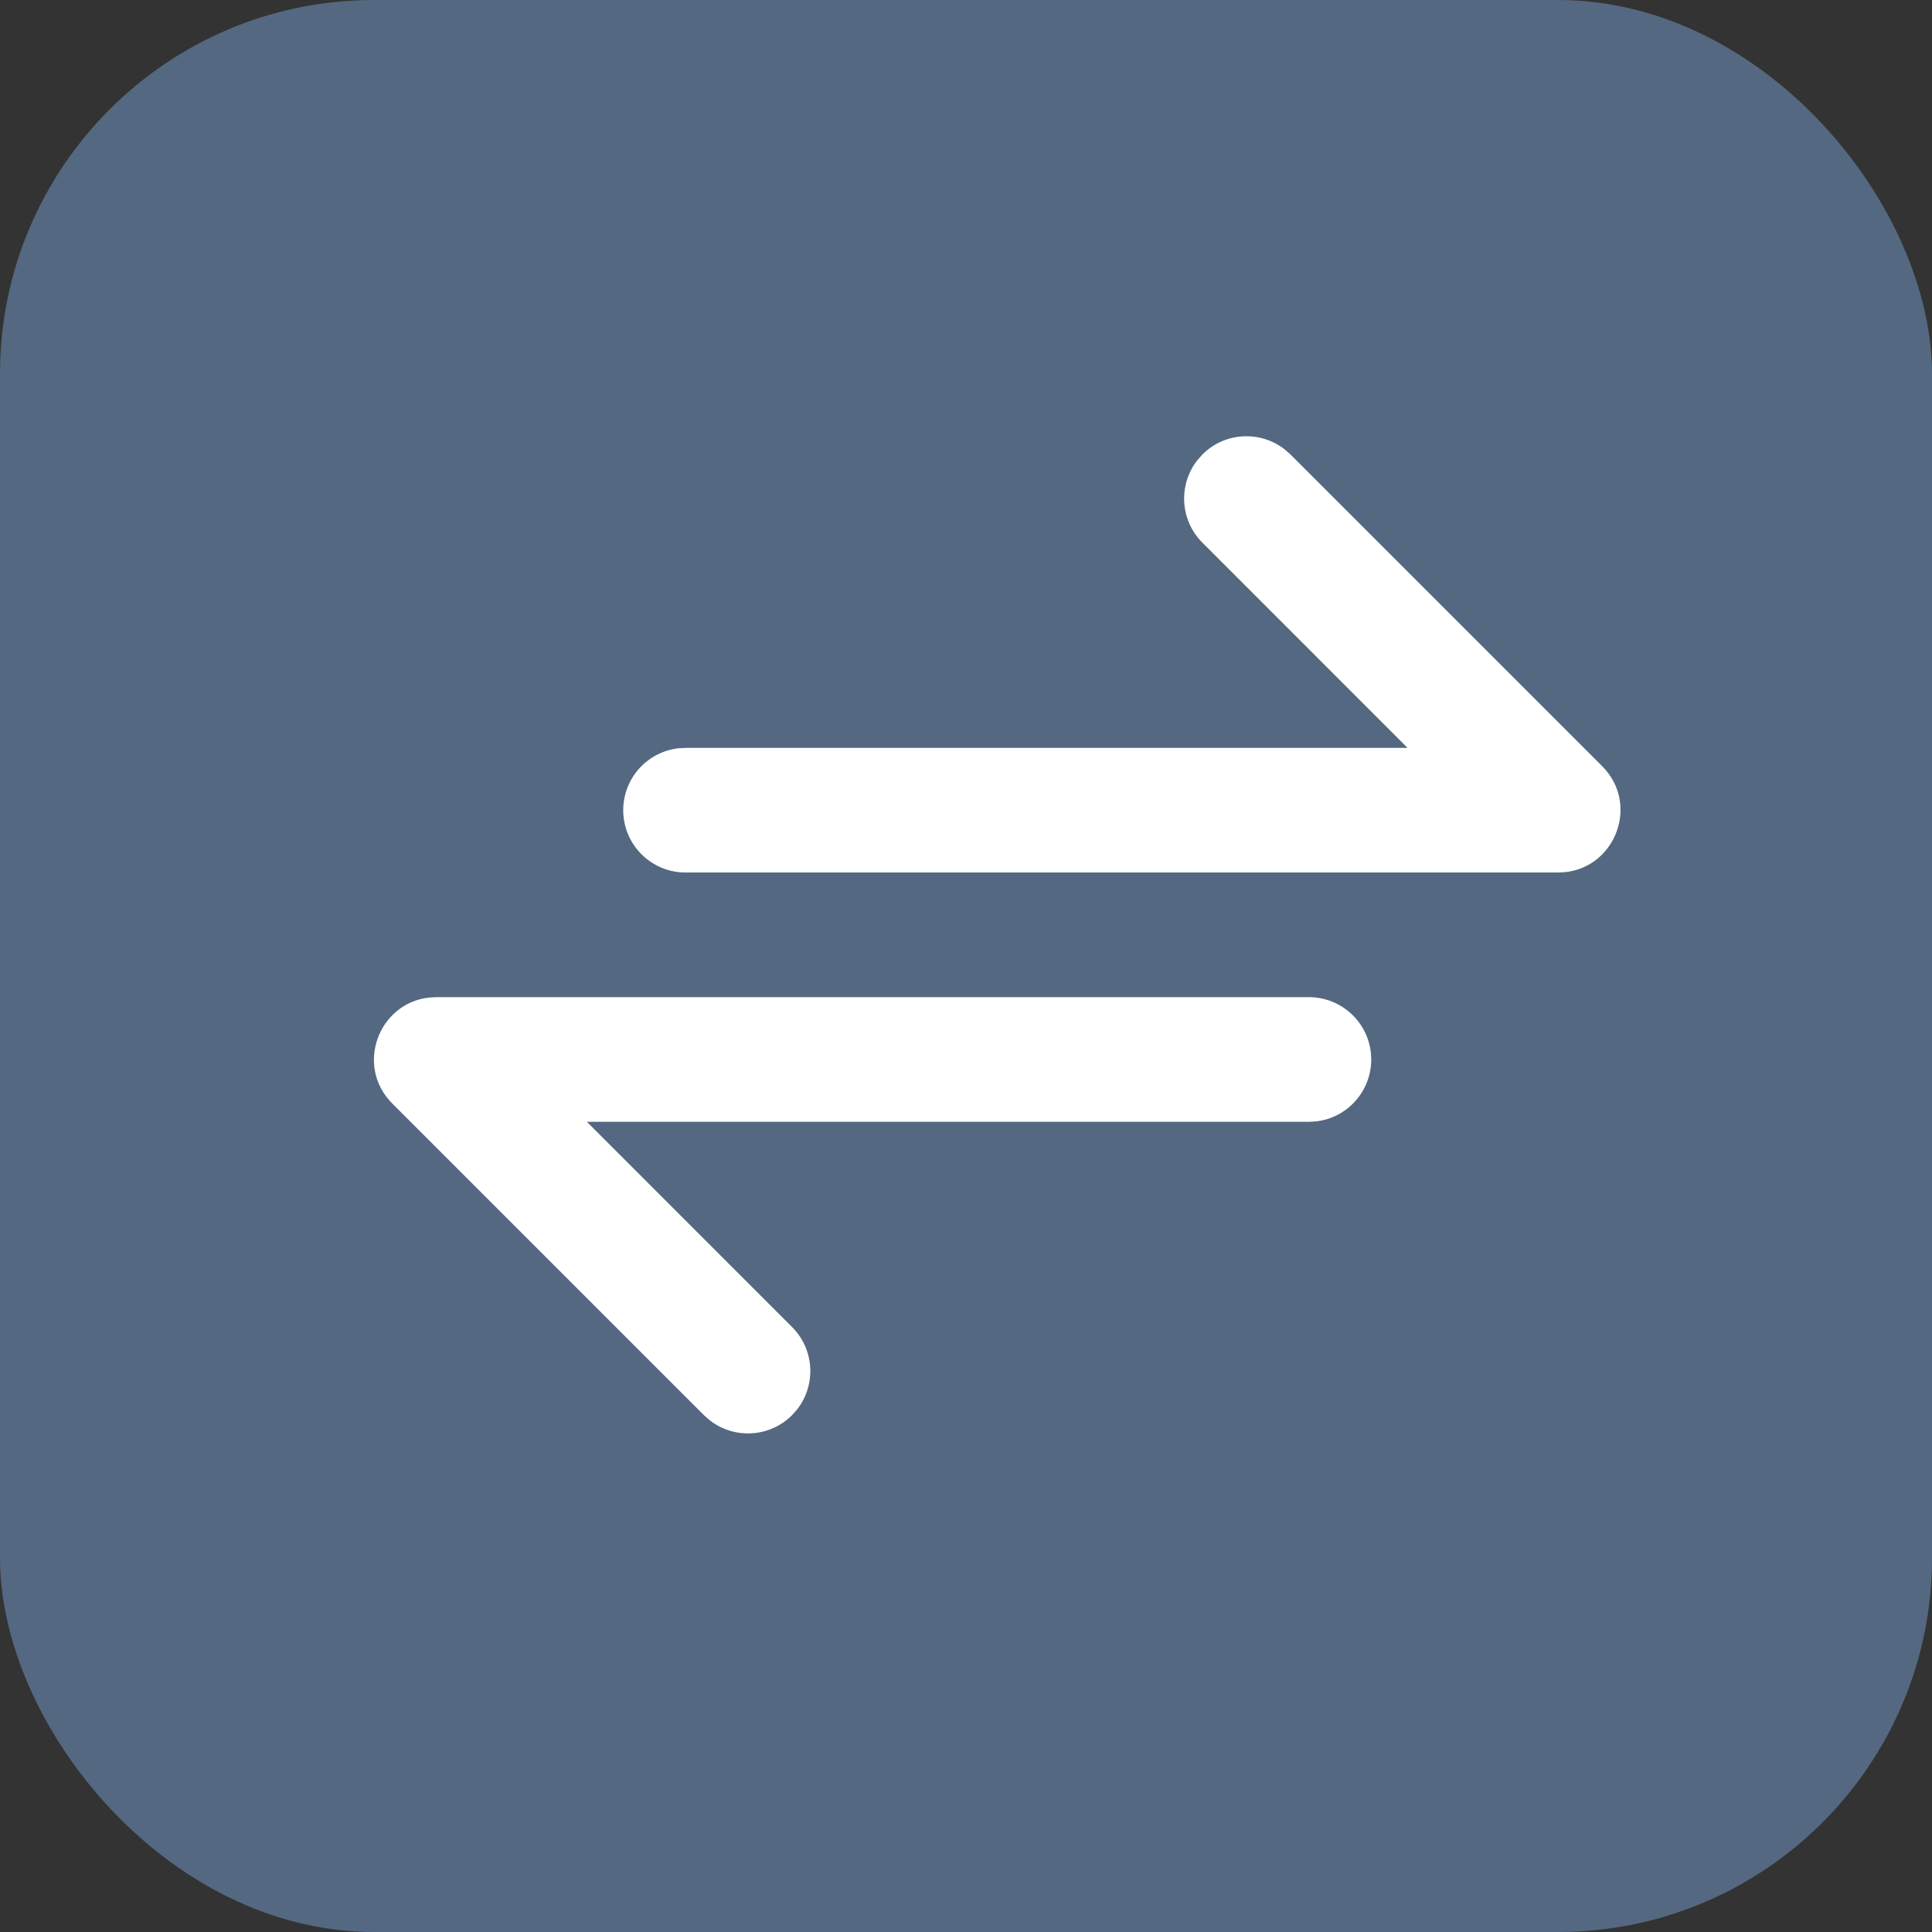 <svg width="31" height="31" viewBox="0 0 31 31" fill="none" xmlns="http://www.w3.org/2000/svg">
<rect x="0" y="0" width="31" height="31" fill="#333333" stroke="none"/>
<rect width="31" height="31" rx="6" fill="#546881"/>
<path d="M21.002 16C21.554 16 22.002 16.448 22.002 17C22.002 17.513 21.616 17.936 21.119 17.993L21.002 18H9.417L12.709 21.293C13.07 21.653 13.097 22.221 12.792 22.613L12.709 22.707C12.349 23.068 11.781 23.095 11.389 22.79L11.295 22.707L6.295 17.707C5.692 17.105 6.074 16.093 6.888 16.006L7.002 16H21.002ZM20.613 7.21L20.707 7.293L25.707 12.293C26.31 12.896 25.928 13.907 25.114 13.994L25 14H11C10.448 14 10 13.552 10 13C10 12.487 10.386 12.065 10.883 12.007L11 12H22.585L19.293 8.707C18.932 8.347 18.905 7.779 19.21 7.387L19.293 7.293C19.653 6.932 20.221 6.905 20.613 7.21Z" fill="white"/>
</svg>
